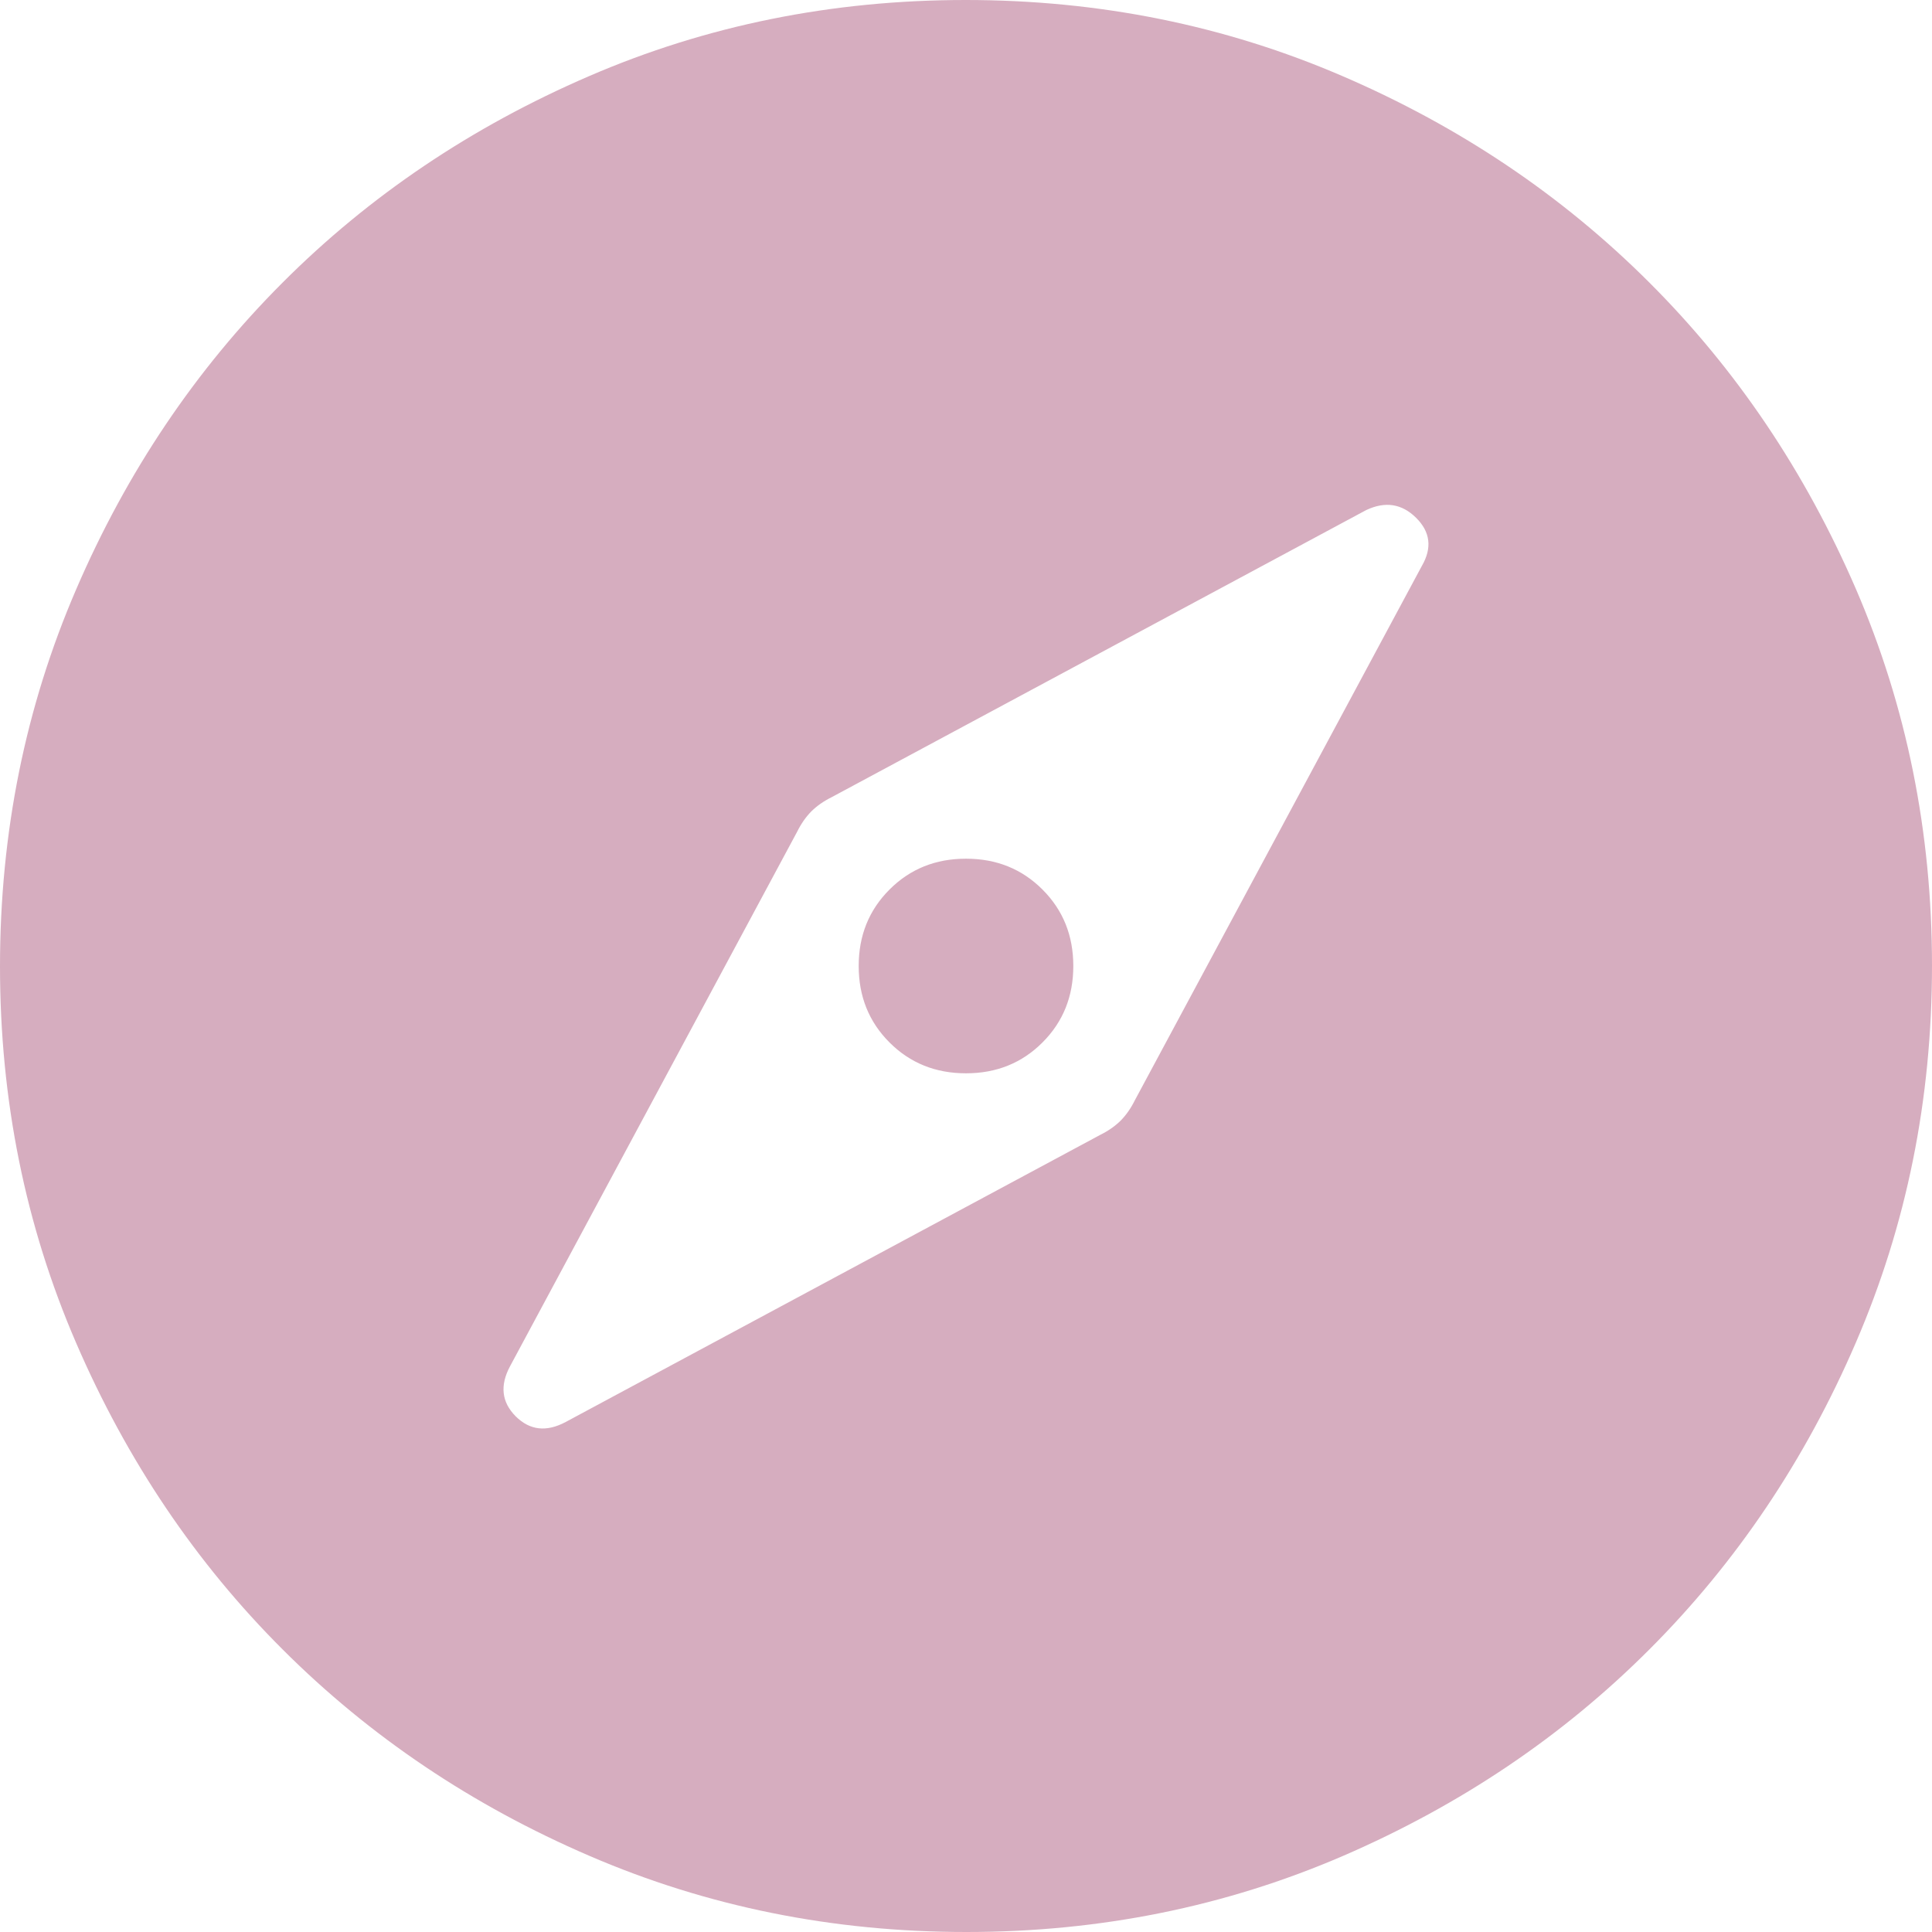 <svg width="24" height="24" viewBox="0 0 24 24" fill="none" xmlns="http://www.w3.org/2000/svg">
<path d="M12 13.333C11.622 13.333 11.306 13.206 11.05 12.95C10.794 12.694 10.667 12.378 10.667 12C10.667 11.622 10.794 11.306 11.05 11.05C11.306 10.794 11.622 10.667 12 10.667C12.378 10.667 12.694 10.794 12.95 11.05C13.206 11.306 13.333 11.622 13.333 12C13.333 12.378 13.206 12.694 12.95 12.95C12.694 13.206 12.378 13.333 12 13.333ZM12.005 24C10.345 24 8.785 23.685 7.324 23.055C5.863 22.426 4.593 21.571 3.512 20.491C2.431 19.412 1.576 18.142 0.946 16.683C0.315 15.223 0 13.664 0 12.005C0 10.345 0.315 8.785 0.945 7.324C1.574 5.863 2.429 4.593 3.509 3.512C4.588 2.431 5.858 1.576 7.317 0.946C8.777 0.315 10.336 0 11.995 0C13.655 0 15.215 0.315 16.676 0.945C18.137 1.574 19.407 2.429 20.488 3.509C21.569 4.588 22.424 5.858 23.055 7.317C23.685 8.777 24 10.336 24 11.995C24 13.655 23.685 15.215 23.055 16.676C22.426 18.137 21.571 19.407 20.491 20.488C19.412 21.569 18.142 22.424 16.683 23.055C15.223 23.685 13.664 24 12.005 24ZM12 22.667C14.978 22.667 17.5 21.633 19.567 19.567C21.633 17.5 22.667 14.978 22.667 12C22.667 9.022 21.633 6.5 19.567 4.433C17.5 2.367 14.978 1.333 12 1.333C9.022 1.333 6.5 2.367 4.433 4.433C2.367 6.5 1.333 9.022 1.333 12C1.333 14.978 2.367 17.5 4.433 19.567C6.5 21.633 9.022 22.667 12 22.667ZM12 22.667C9.022 22.667 6.5 21.633 4.433 19.567C2.367 17.5 1.333 14.978 1.333 12C1.333 9.022 2.367 6.5 4.433 4.433C6.5 2.367 9.022 1.333 12 1.333C14.978 1.333 17.5 2.367 19.567 4.433C21.633 6.5 22.667 9.022 22.667 12C22.667 14.978 21.633 17.5 19.567 19.567C17.5 21.633 14.978 22.667 12 22.667ZM13.669 14.097C13.768 14.048 13.852 13.989 13.921 13.921C13.989 13.852 14.048 13.768 14.097 13.669L17.664 7.028C17.792 6.806 17.768 6.607 17.591 6.432C17.414 6.257 17.208 6.225 16.972 6.336L10.331 9.903C10.232 9.952 10.148 10.011 10.079 10.079C10.011 10.148 9.952 10.232 9.903 10.331L6.336 16.972C6.208 17.211 6.231 17.418 6.406 17.594C6.582 17.769 6.789 17.792 7.028 17.664L13.669 14.097Z" fill="#D6ADBF"/>
</svg>
